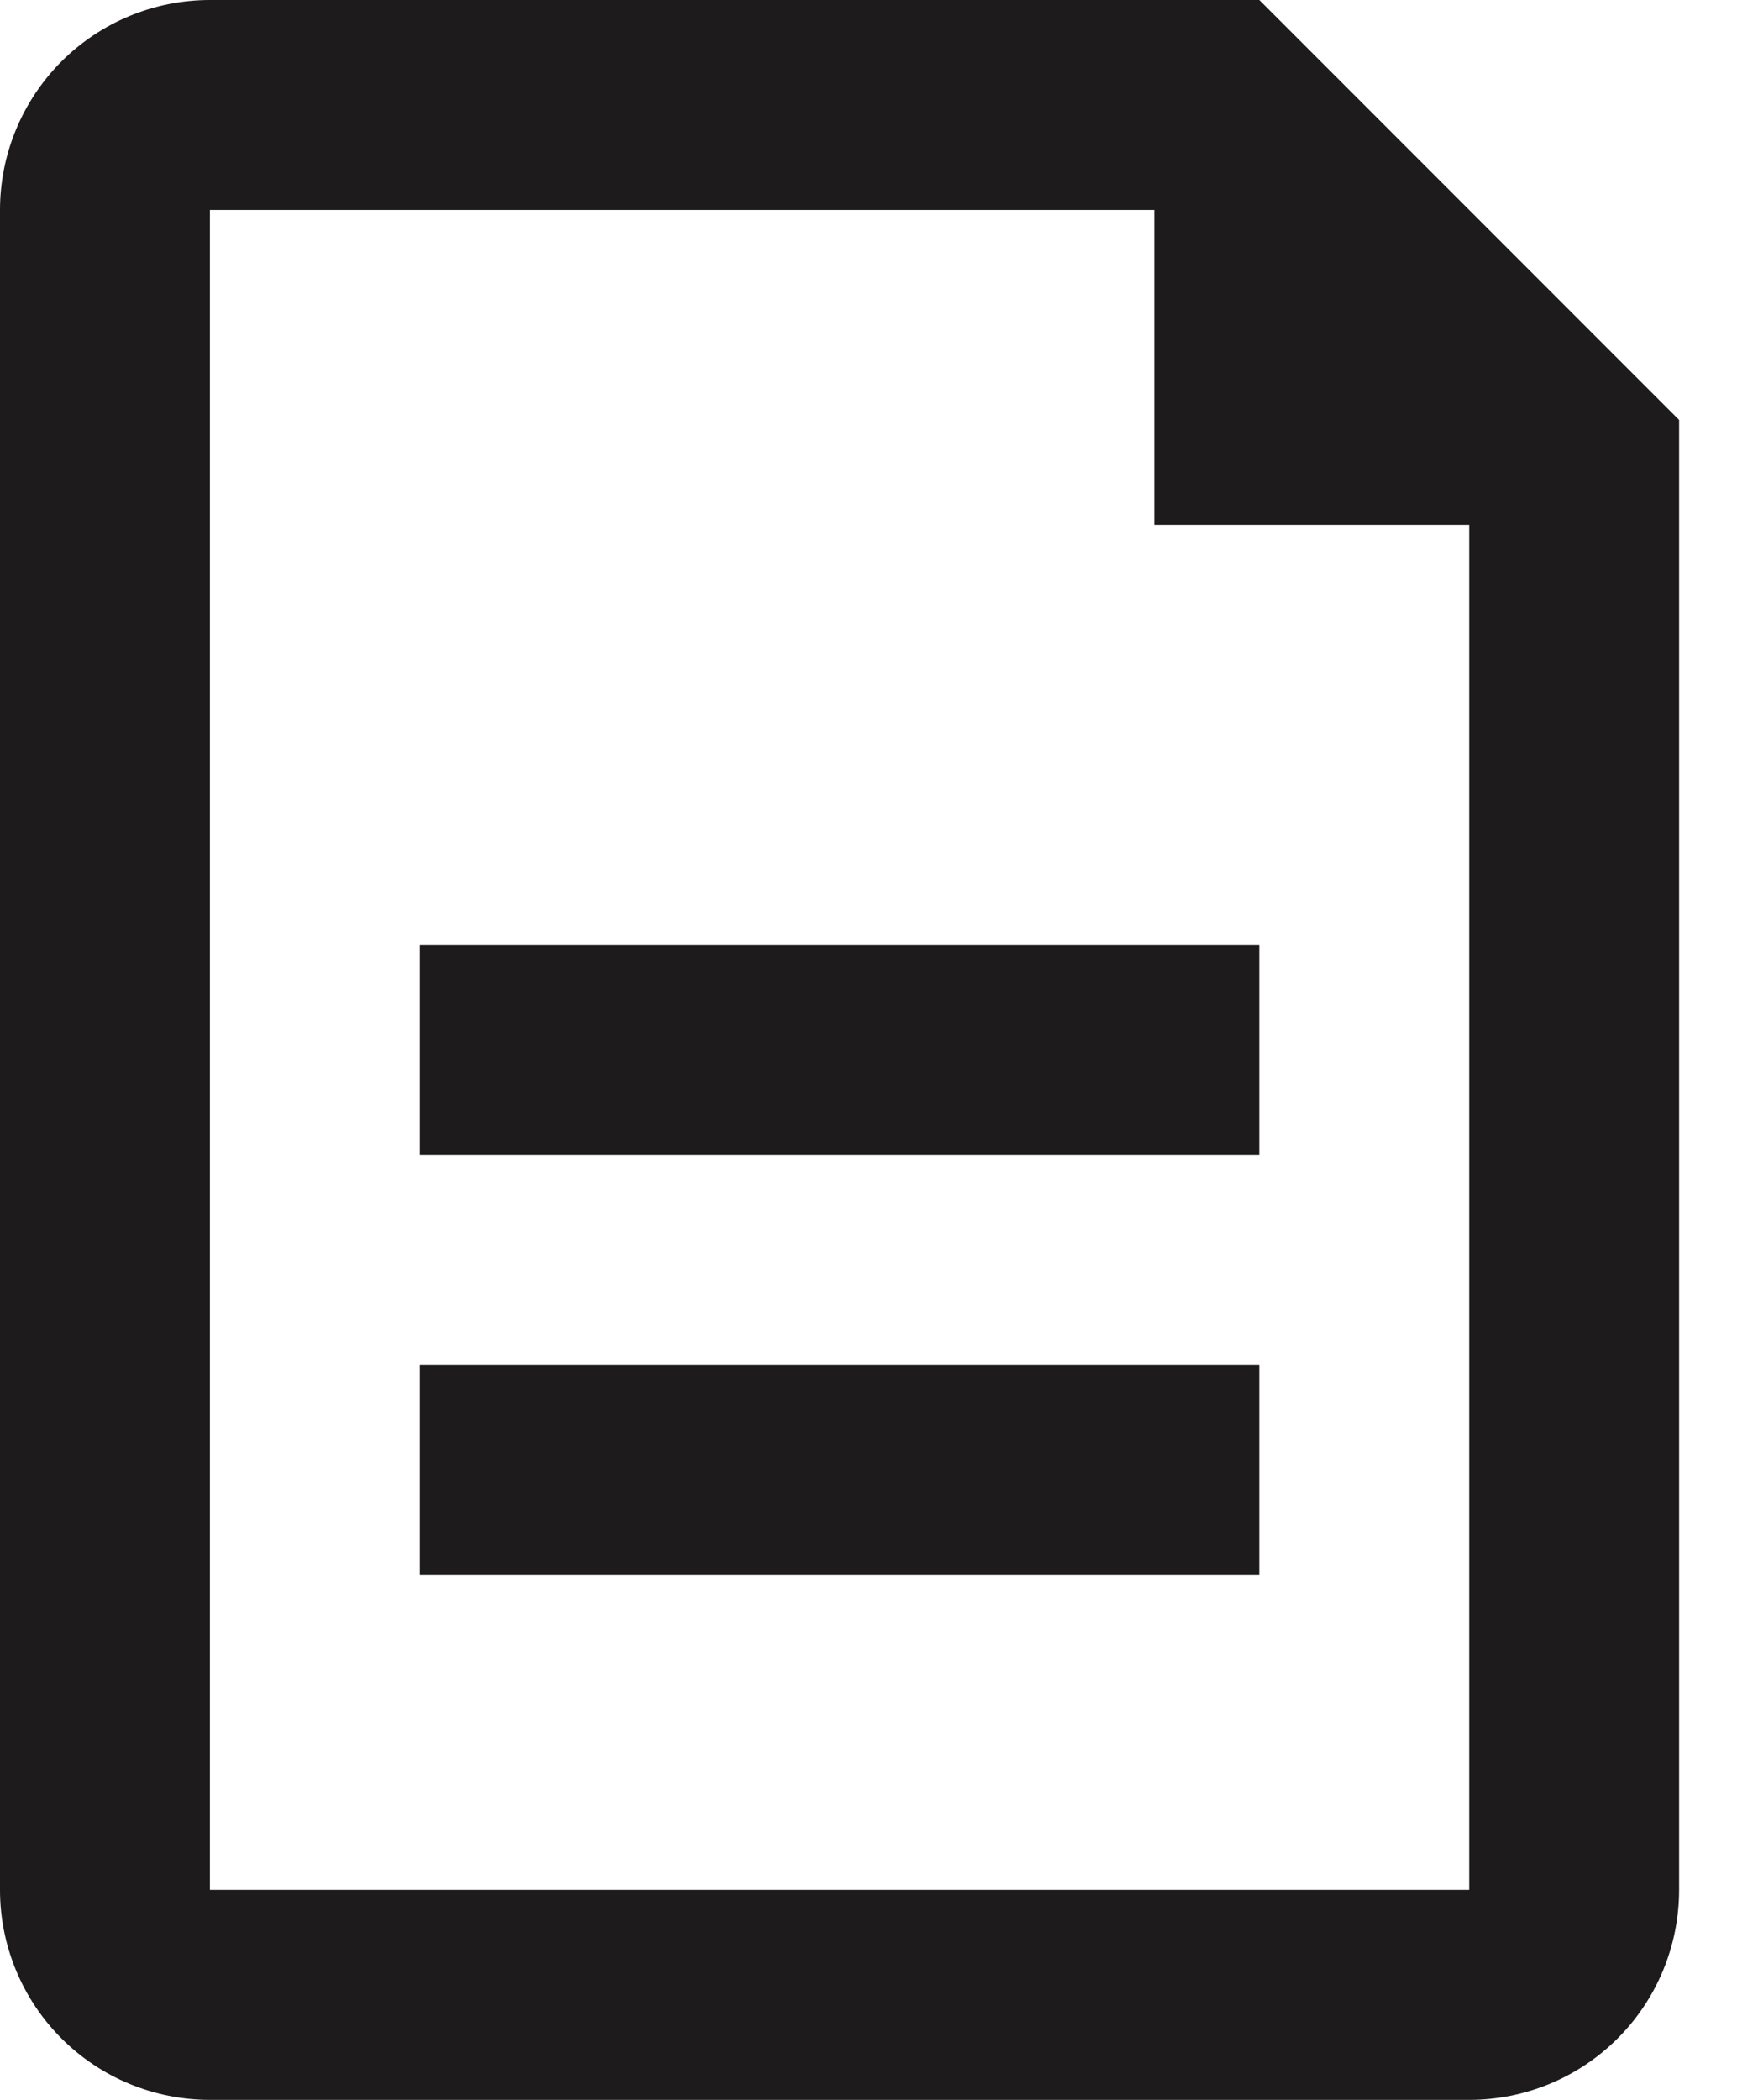 <svg width="24" height="29" viewBox="0 0 24 29" fill="none" xmlns="http://www.w3.org/2000/svg">
<path d="M15.95 2.9H2.9V26.1H20.3V7.25H15.95V2.9ZM2.9 0H17.4L23.2 5.8V26.1C23.2 26.869 22.895 27.607 22.351 28.151C21.807 28.695 21.069 29 20.3 29H2.9C2.131 29 1.393 28.695 0.849 28.151C0.306 27.607 0 26.869 0 26.1V2.9C0 2.131 0.306 1.393 0.849 0.849C1.393 0.306 2.131 0 2.9 0ZM5.8 13.05H17.4V15.95H5.8V13.05ZM5.8 18.85H17.4V21.75H5.8V18.85Z" fill="#1D1B1B"/>
</svg>
